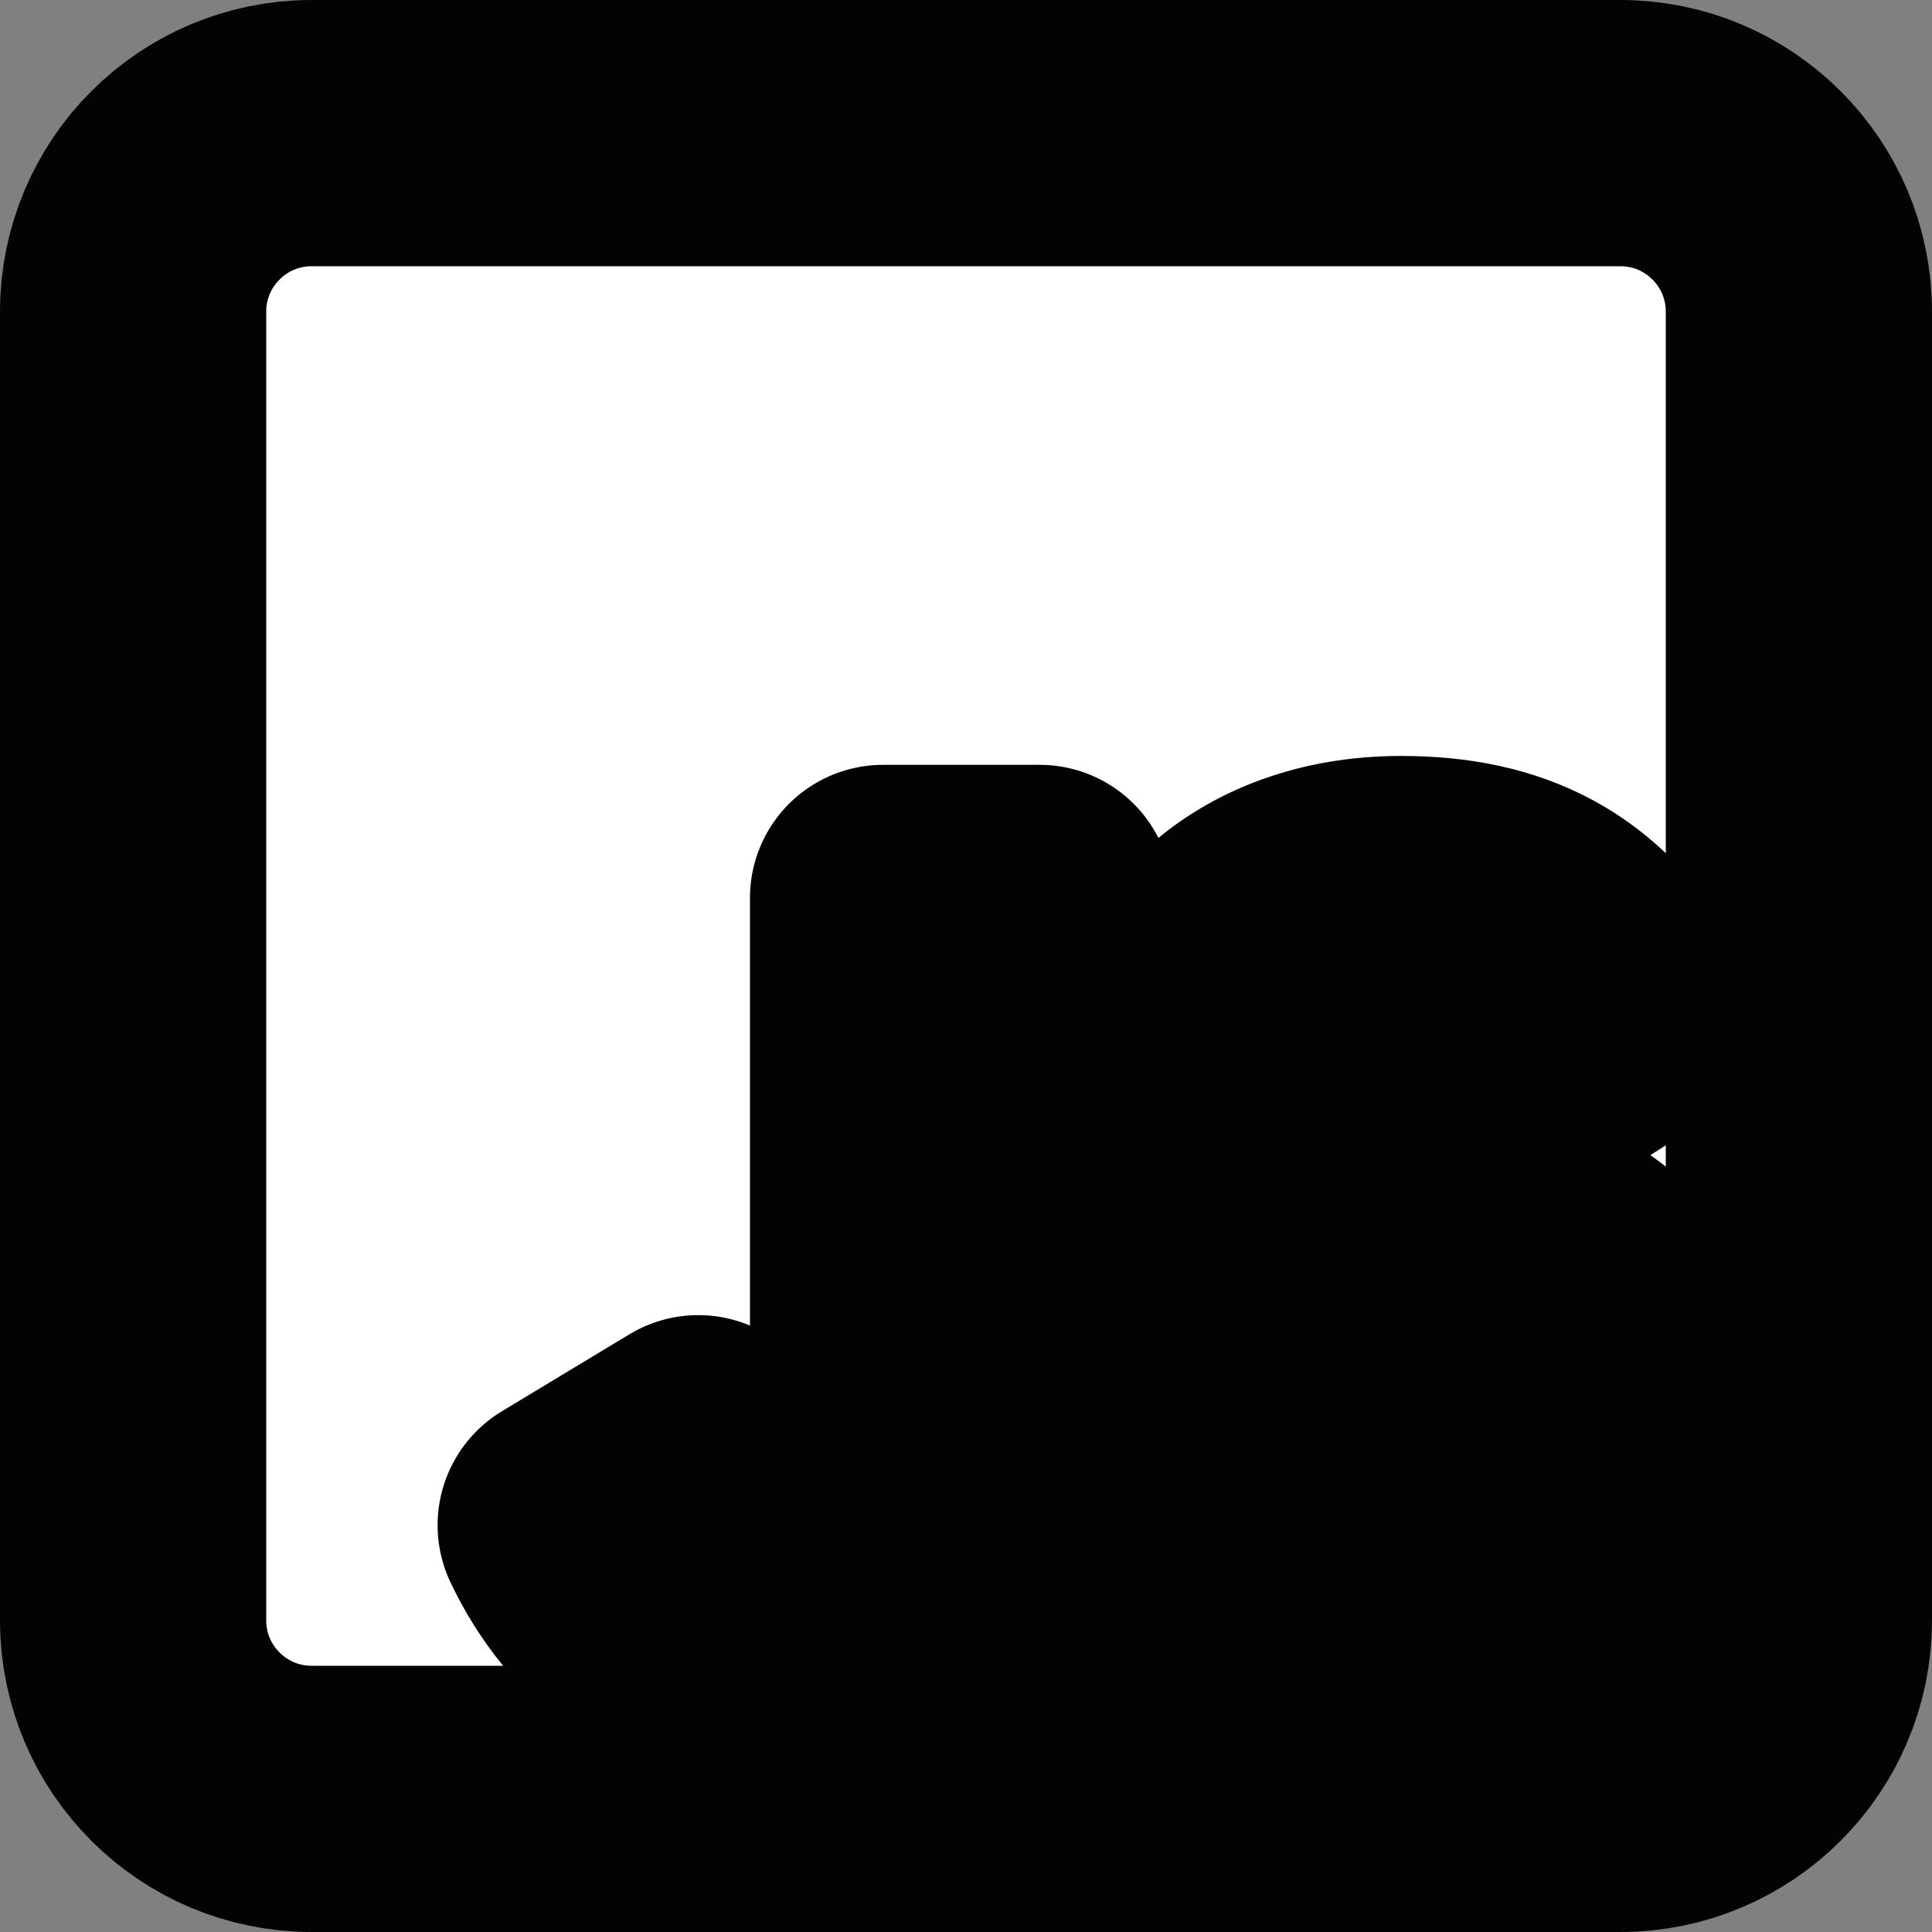 <?xml version="1.0" encoding="UTF-8" standalone="no"?>
<svg
   id="Layer_1"
   data-name="Layer 1"
   viewBox="0 0 50 50"
   version="1.1"
   sodipodi:docname="javascript.svg"
   width="50"
   height="50"
   inkscape:version="1.1.2 (0a00cf5339, 2022-02-04, custom)"
   xmlns:inkscape="http://www.inkscape.org/namespaces/inkscape"
   xmlns:sodipodi="http://sodipodi.sourceforge.net/DTD/sodipodi-0.dtd"
   xmlns="http://www.w3.org/2000/svg"
   xmlns:svg="http://www.w3.org/2000/svg"
   xmlns:rdf="http://www.w3.org/1999/02/22-rdf-syntax-ns#"
   xmlns:cc="http://creativecommons.org/ns#"
   xmlns:dc="http://purl.org/dc/elements/1.1/">
  <rect x="0" y="0" width="50" height="50" fill="#808080" stroke="none"/>
  <sodipodi:namedview
     id="namedview5369"
     pagecolor="#505050"
     bordercolor="#ffffff"
     borderopacity="1"
     inkscape:pageshadow="0"
     inkscape:pageopacity="0"
     inkscape:pagecheckerboard="1"
     showgrid="false"
     inkscape:zoom="12.029478"
     inkscape:cx="-43.559662"
     inkscape:cy="31.838455"
     inkscape:window-width="3840"
     inkscape:window-height="2083"
     inkscape:window-x="0"
     inkscape:window-y="48"
     inkscape:window-maximized="1"
     inkscape:current-layer="Layer_1" />
  <defs
     id="defs5342">
    <style
       id="style5340">.cls-1{fill:#10aa50;}.cls-2{fill:#b8c4c2;}.cls-3{fill:#12924f;}.cls-4{fill:#21313c;}</style>
    <style
       id="style1482">.cls-1{fill:#1b1b1f;}</style>
  </defs>
  <title
     id="title5344">MongoDB_Logo_FullColorBlack_RGB</title>
  <path
     d="M 41.936,3.445 H 8.064 c -2.55,0 -4.619,2.069 -4.619,4.619 V 41.936 c 0,2.55 2.069,4.619 4.619,4.619 H 41.936 c 2.55,0 4.619,-2.069 4.619,-4.619 V 8.064 c 0,-2.55 -2.069,-4.619 -4.619,-4.619 z M 26.905,37.067 c 0,4.196 -2.463,6.11 -6.053,6.11 -3.243,0 -5.119,-1.674 -6.082,-3.705 l 3.301,-1.992 c 0.635,1.126 1.212,2.079 2.608,2.079 1.328,0 2.175,-0.52 2.175,-2.55 V 23.239 h 4.051 z m 9.584,6.11 c -3.763,0 -6.197,-1.79 -7.381,-4.138 l 3.301,-1.905 c 0.866,1.415 2.002,2.463 3.993,2.463 1.674,0 2.752,-0.837 2.752,-2.002 0,-1.386 -1.097,-1.876 -2.954,-2.694 L 35.191,34.469 c -2.925,-1.241 -4.859,-2.81 -4.859,-6.11 0,-3.041 2.319,-5.35 5.928,-5.35 2.579,0 4.426,0.895 5.754,3.243 l -3.156,2.021 c -0.693,-1.241 -1.443,-1.732 -2.608,-1.732 -1.184,0 -1.934,0.751 -1.934,1.732 0,1.212 0.751,1.703 2.492,2.463 l 1.01,0.433 c 3.445,1.472 5.379,2.983 5.379,6.37 0,3.637 -2.868,5.639 -6.707,5.639 z"
     id="path13737"
     style="fill:#ffffff;fill-opacity:1;stroke:#030303;stroke-width:6.89;stroke-linecap:round;stroke-linejoin:round;stroke-miterlimit:4;stroke-dasharray:none;stroke-opacity:1;paint-order:stroke fill markers" />
</svg>
